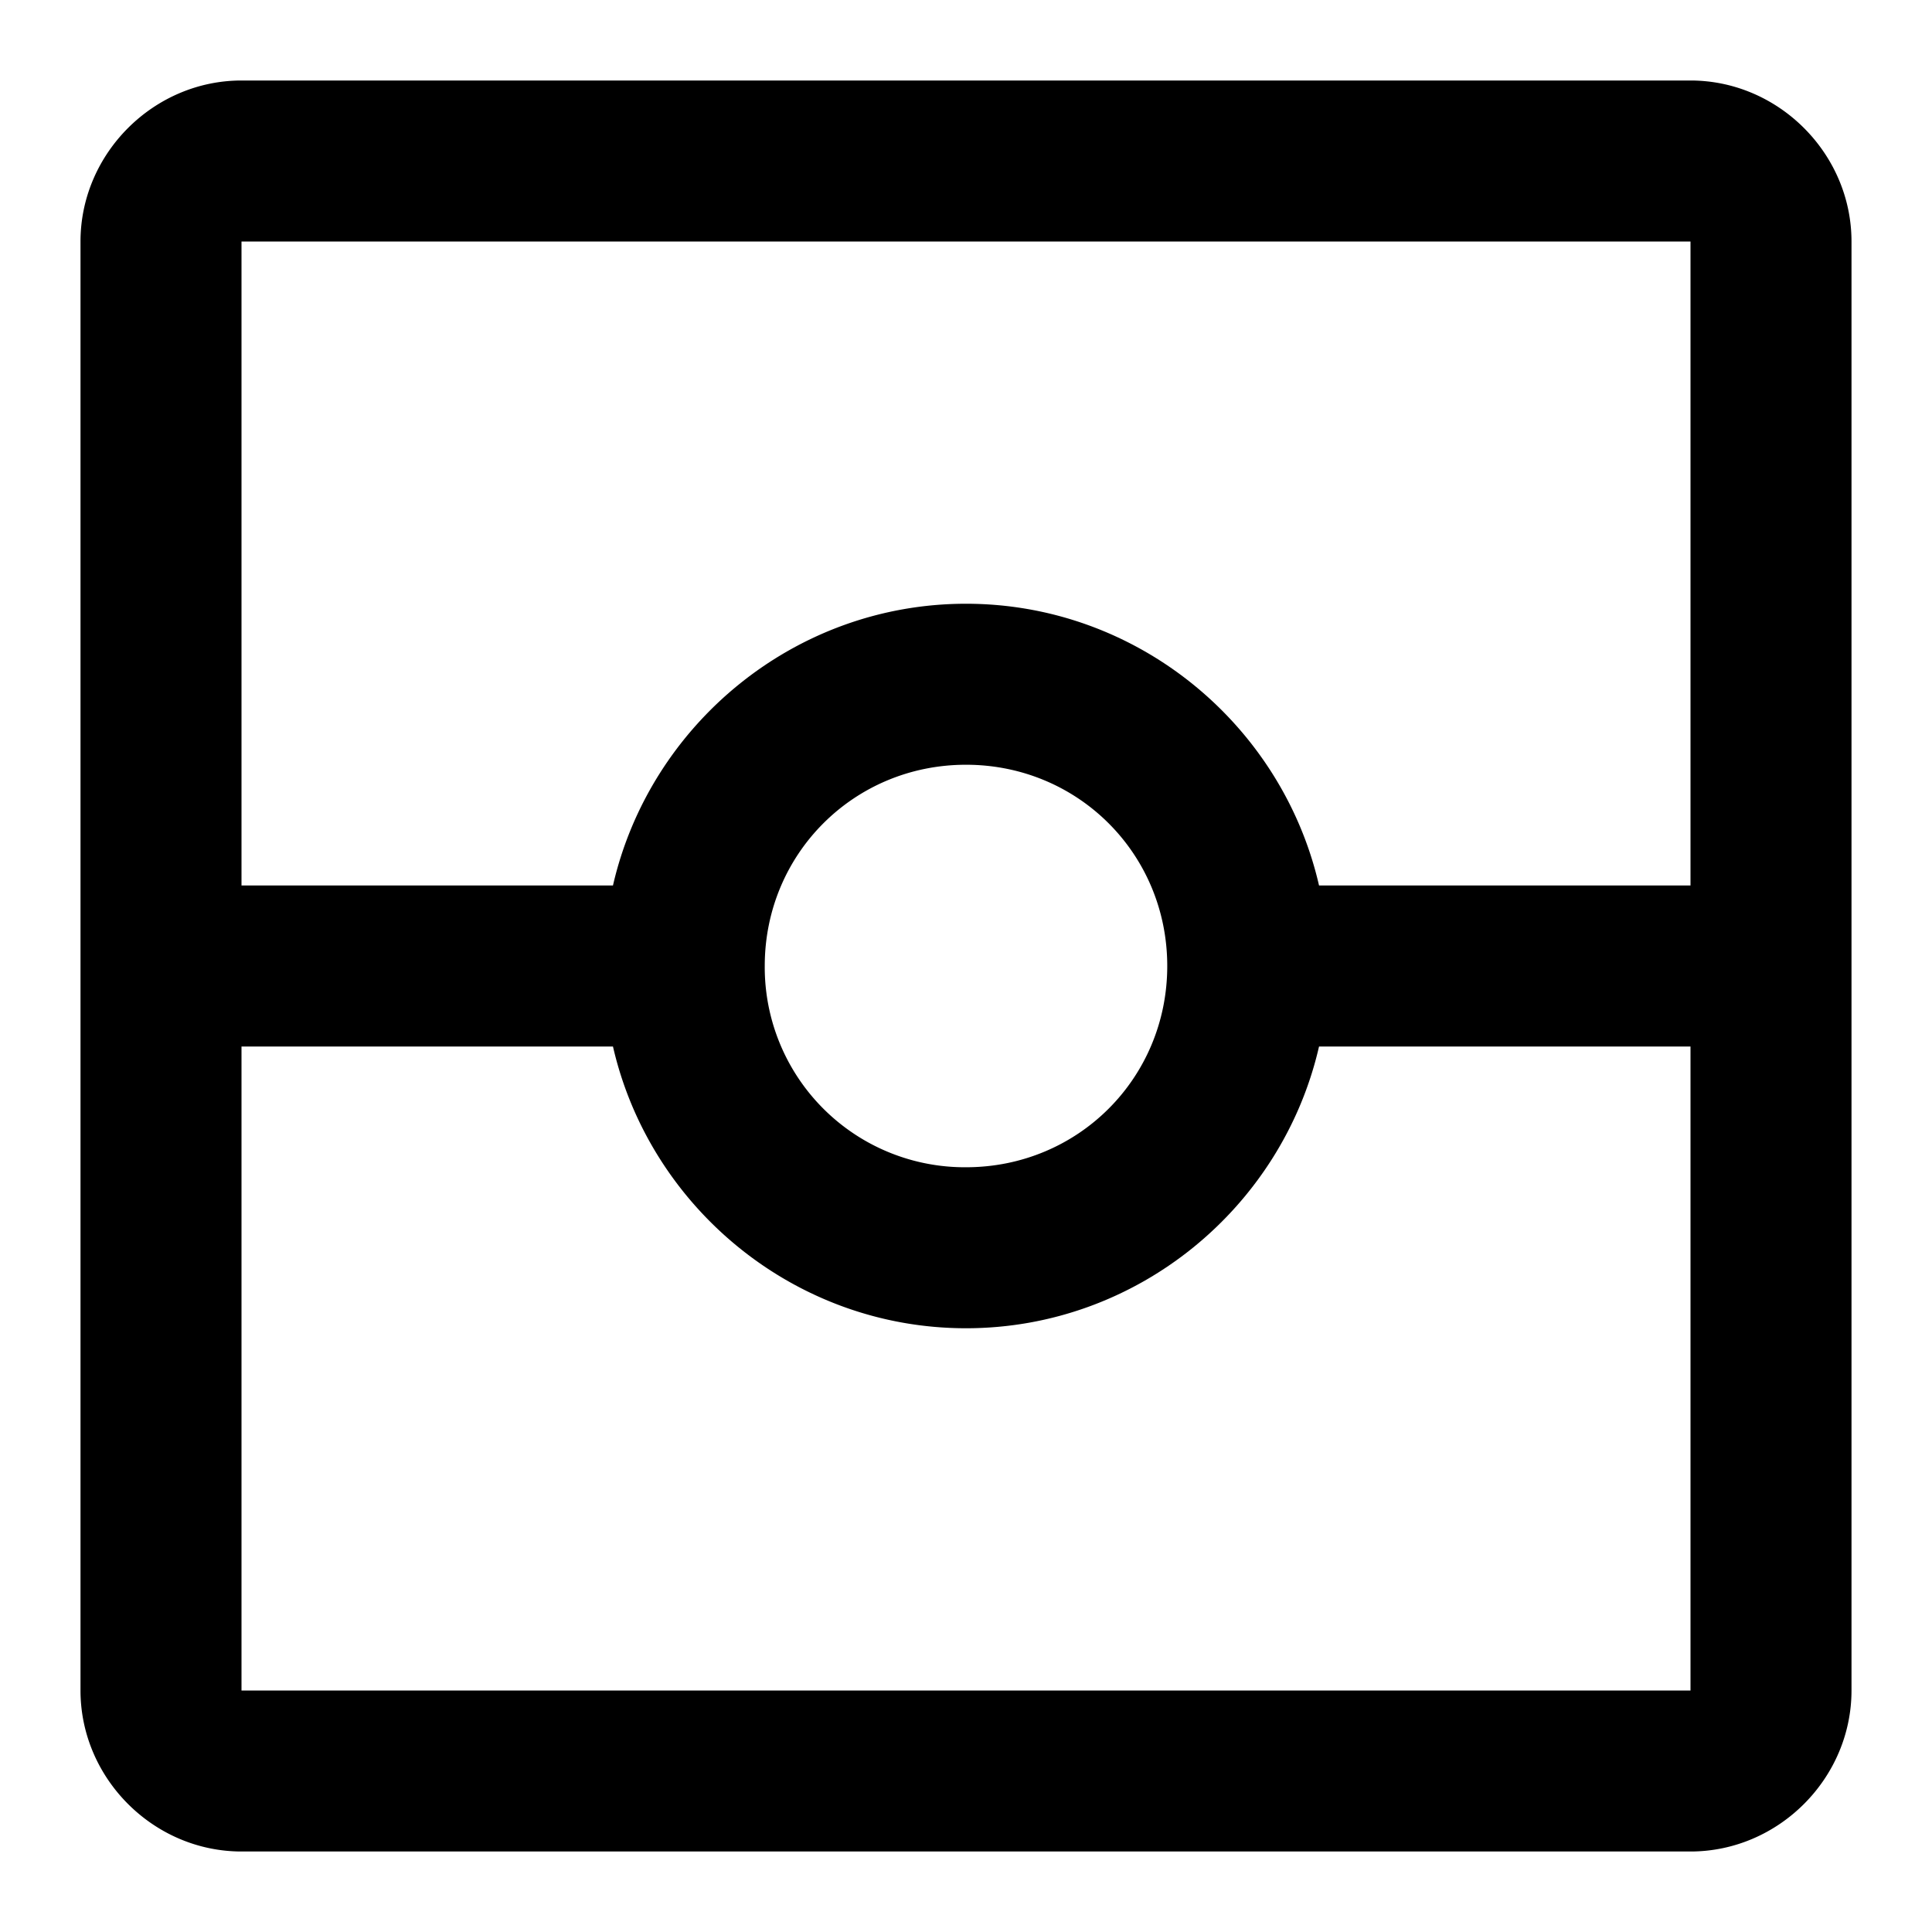 <svg xmlns="http://www.w3.org/2000/svg" width="48" height="48" viewBox="0 0 48 48"><path d="M6 2C3.815 2 2 3.815 2 6v36c0 2.185 1.815 4 4 4h36c2.185 0 4-1.815 4-4V6c0-2.185-1.815-4-4-4zm0 4h36v16h-9.229c-.916-3.994-4.511-7-8.771-7s-7.855 3.006-8.771 7H6zm18 13c2.785 0 5 2.215 5 5s-2.215 5-5 5a4.97 4.97 0 0 1-5-5c0-2.785 2.215-5 5-5zM6 26h9.229c.916 3.994 4.511 7 8.771 7s7.855-3.006 8.771-7H42v16H6z"/></svg>
